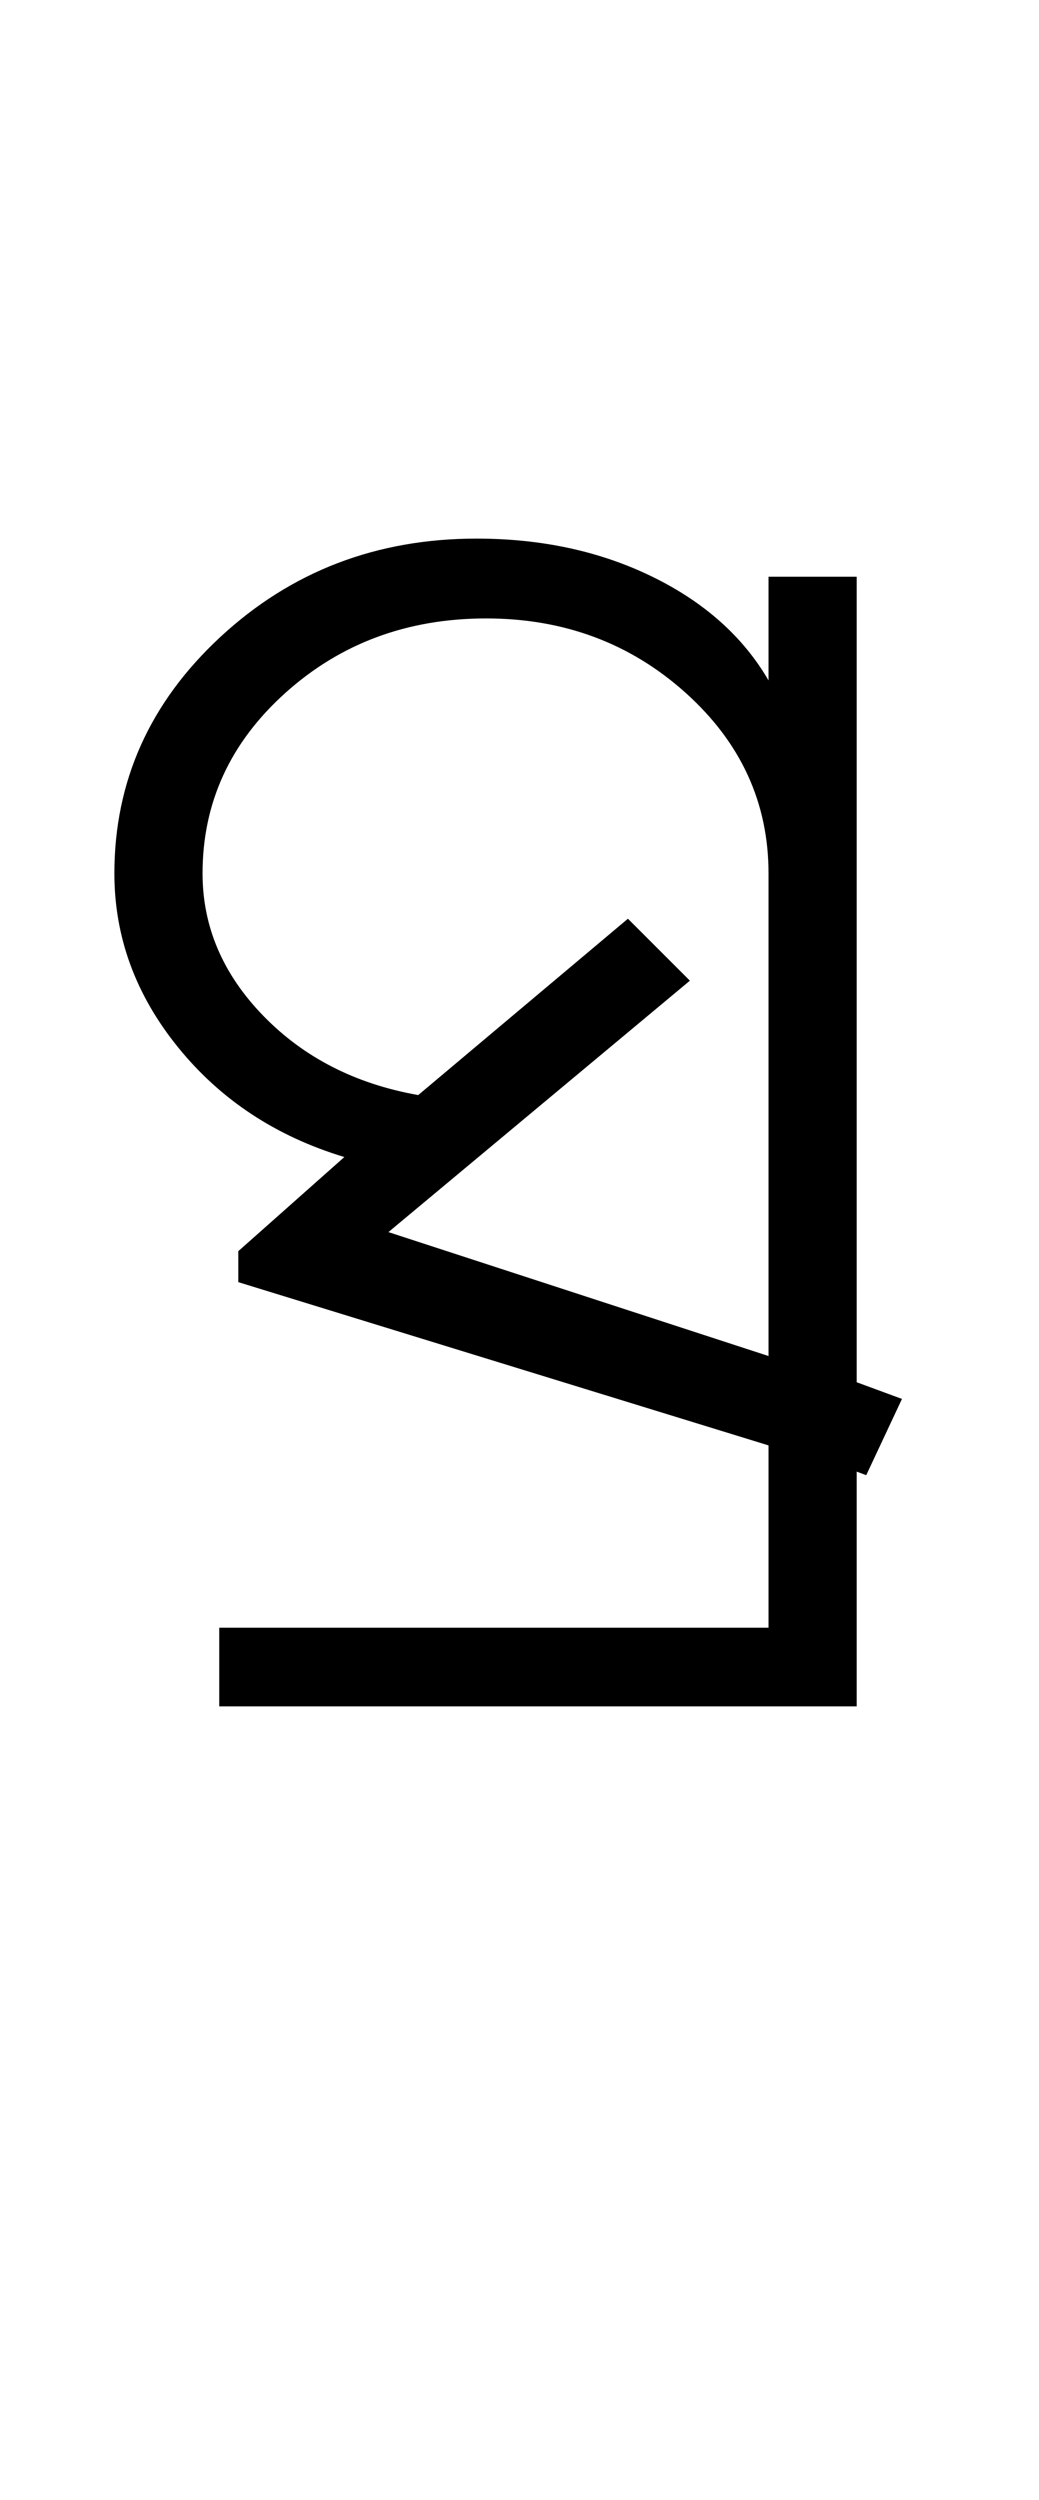 <?xml version="1.0" encoding="UTF-8"?>
<svg xmlns="http://www.w3.org/2000/svg" xmlns:xlink="http://www.w3.org/1999/xlink" width="218pt" height="524.5pt" viewBox="0 0 218 524.5" version="1.1">
<defs>
<g>
<symbol overflow="visible" id="glyph0-0">
<path style="stroke:none;" d="M 8.5 0 L 8.5 -170.5 L 76.5 -170.5 L 76.5 0 Z M 17 -8.5 L 68 -8.5 L 68 -162 L 17 -162 Z M 17 -8.5 "/>
</symbol>
<symbol overflow="visible" id="glyph0-1">
<path style="stroke:none;" d="M 165.75 7.25 L 163.75 6.5 L 163.75 55.75 L 30 55.75 L 30 39.25 L 145.25 39.25 L 145.25 1 L 34 -33.25 L 34 -39.75 L 56.25 -59.5 C 41.914 -63.832 30.289 -71.5 21.375 -82.5 C 12.457 -93.5 8 -105.664 8 -119 C 8 -138.332 15.414 -154.875 30.25 -168.625 C 45.082 -182.375 63 -189.25 84 -189.25 C 97.664 -189.25 109.957 -186.582 120.875 -181.25 C 131.789 -175.914 139.914 -168.664 145.25 -159.5 L 145.25 -181.25 L 163.75 -181.25 L 163.75 -12.25 L 173.25 -8.75 Z M 145.25 -17.75 L 145.25 -119 C 145.25 -133.832 139.457 -146.457 127.875 -156.875 C 116.289 -167.289 102.332 -172.5 86 -172.5 C 69.5 -172.5 55.457 -167.289 43.875 -156.875 C 32.289 -146.457 26.5 -133.832 26.5 -119 C 26.5 -107.832 30.75 -97.875 39.25 -89.125 C 47.75 -80.375 58.582 -74.832 71.75 -72.5 L 115.75 -109.5 L 128.75 -96.5 L 65.5 -43.75 Z M 145.25 -17.75 "/>
</symbol>
</g>
</defs>
<g id="surface1">
<rect x="0" y="0" width="218" height="524.5" style="fill:rgb(100%,100%,100%);fill-opacity:1;stroke:none;"/>
<g style="fill:rgb(0%,0%,0%);fill-opacity:1;">
  <use xlink:href="#glyph0-1" x="16" y="302.25"/>
</g>
</g>
</svg>
